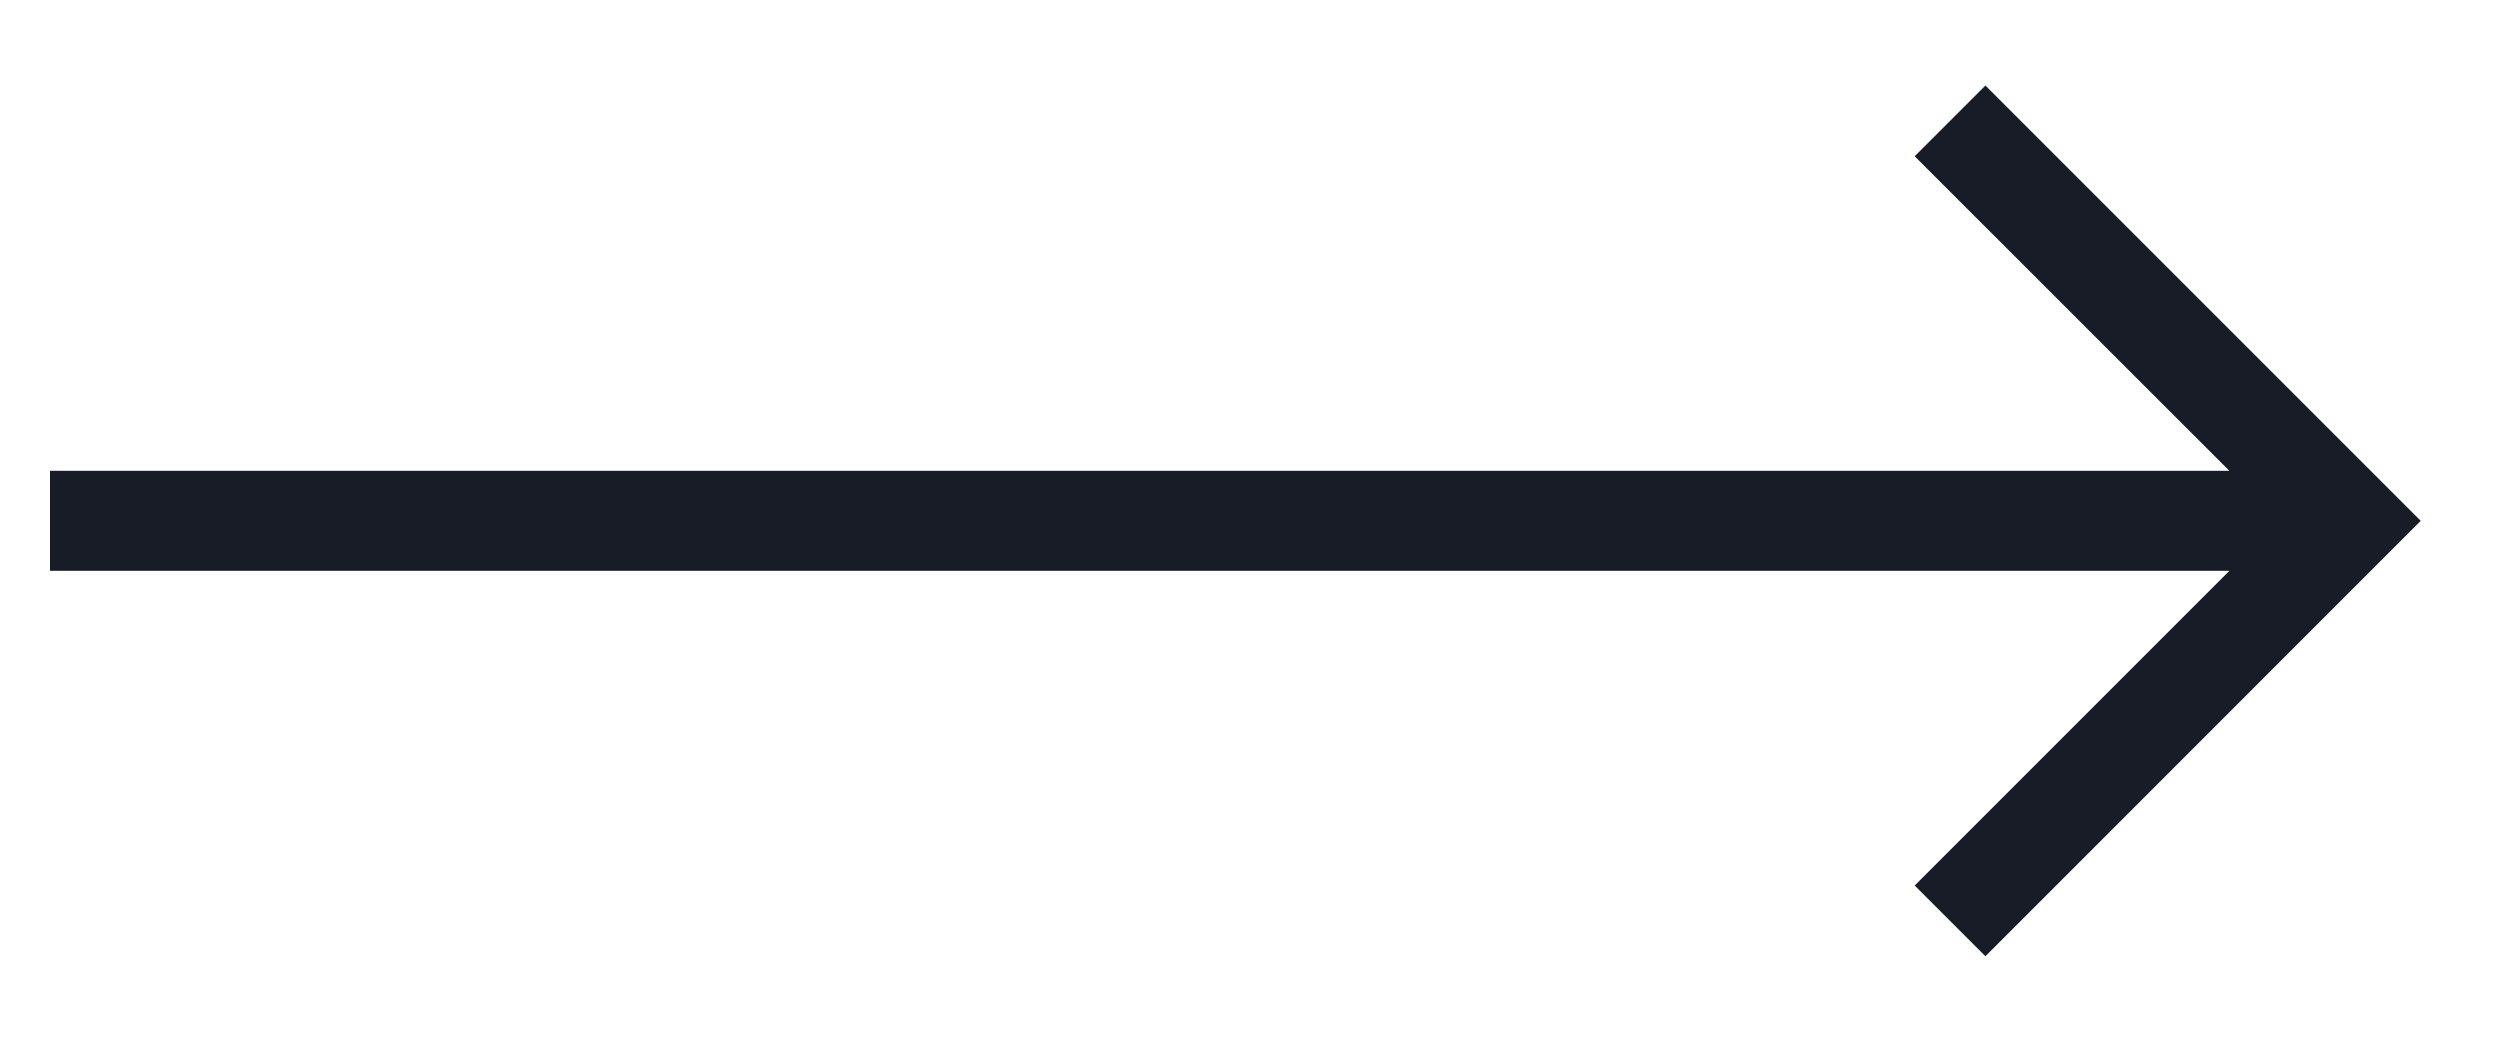 <svg width="48" height="20" viewBox="0 0 24 10" fill="none" xmlns="http://www.w3.org/2000/svg">
<path d="M0.48 5.48H21.402L18.381 8.501L19.06 9.18L23.239 5L19.06 0.821L18.381 1.5L21.402 4.52H0.48V5.48Z" fill="#181C27"/>
</svg>
